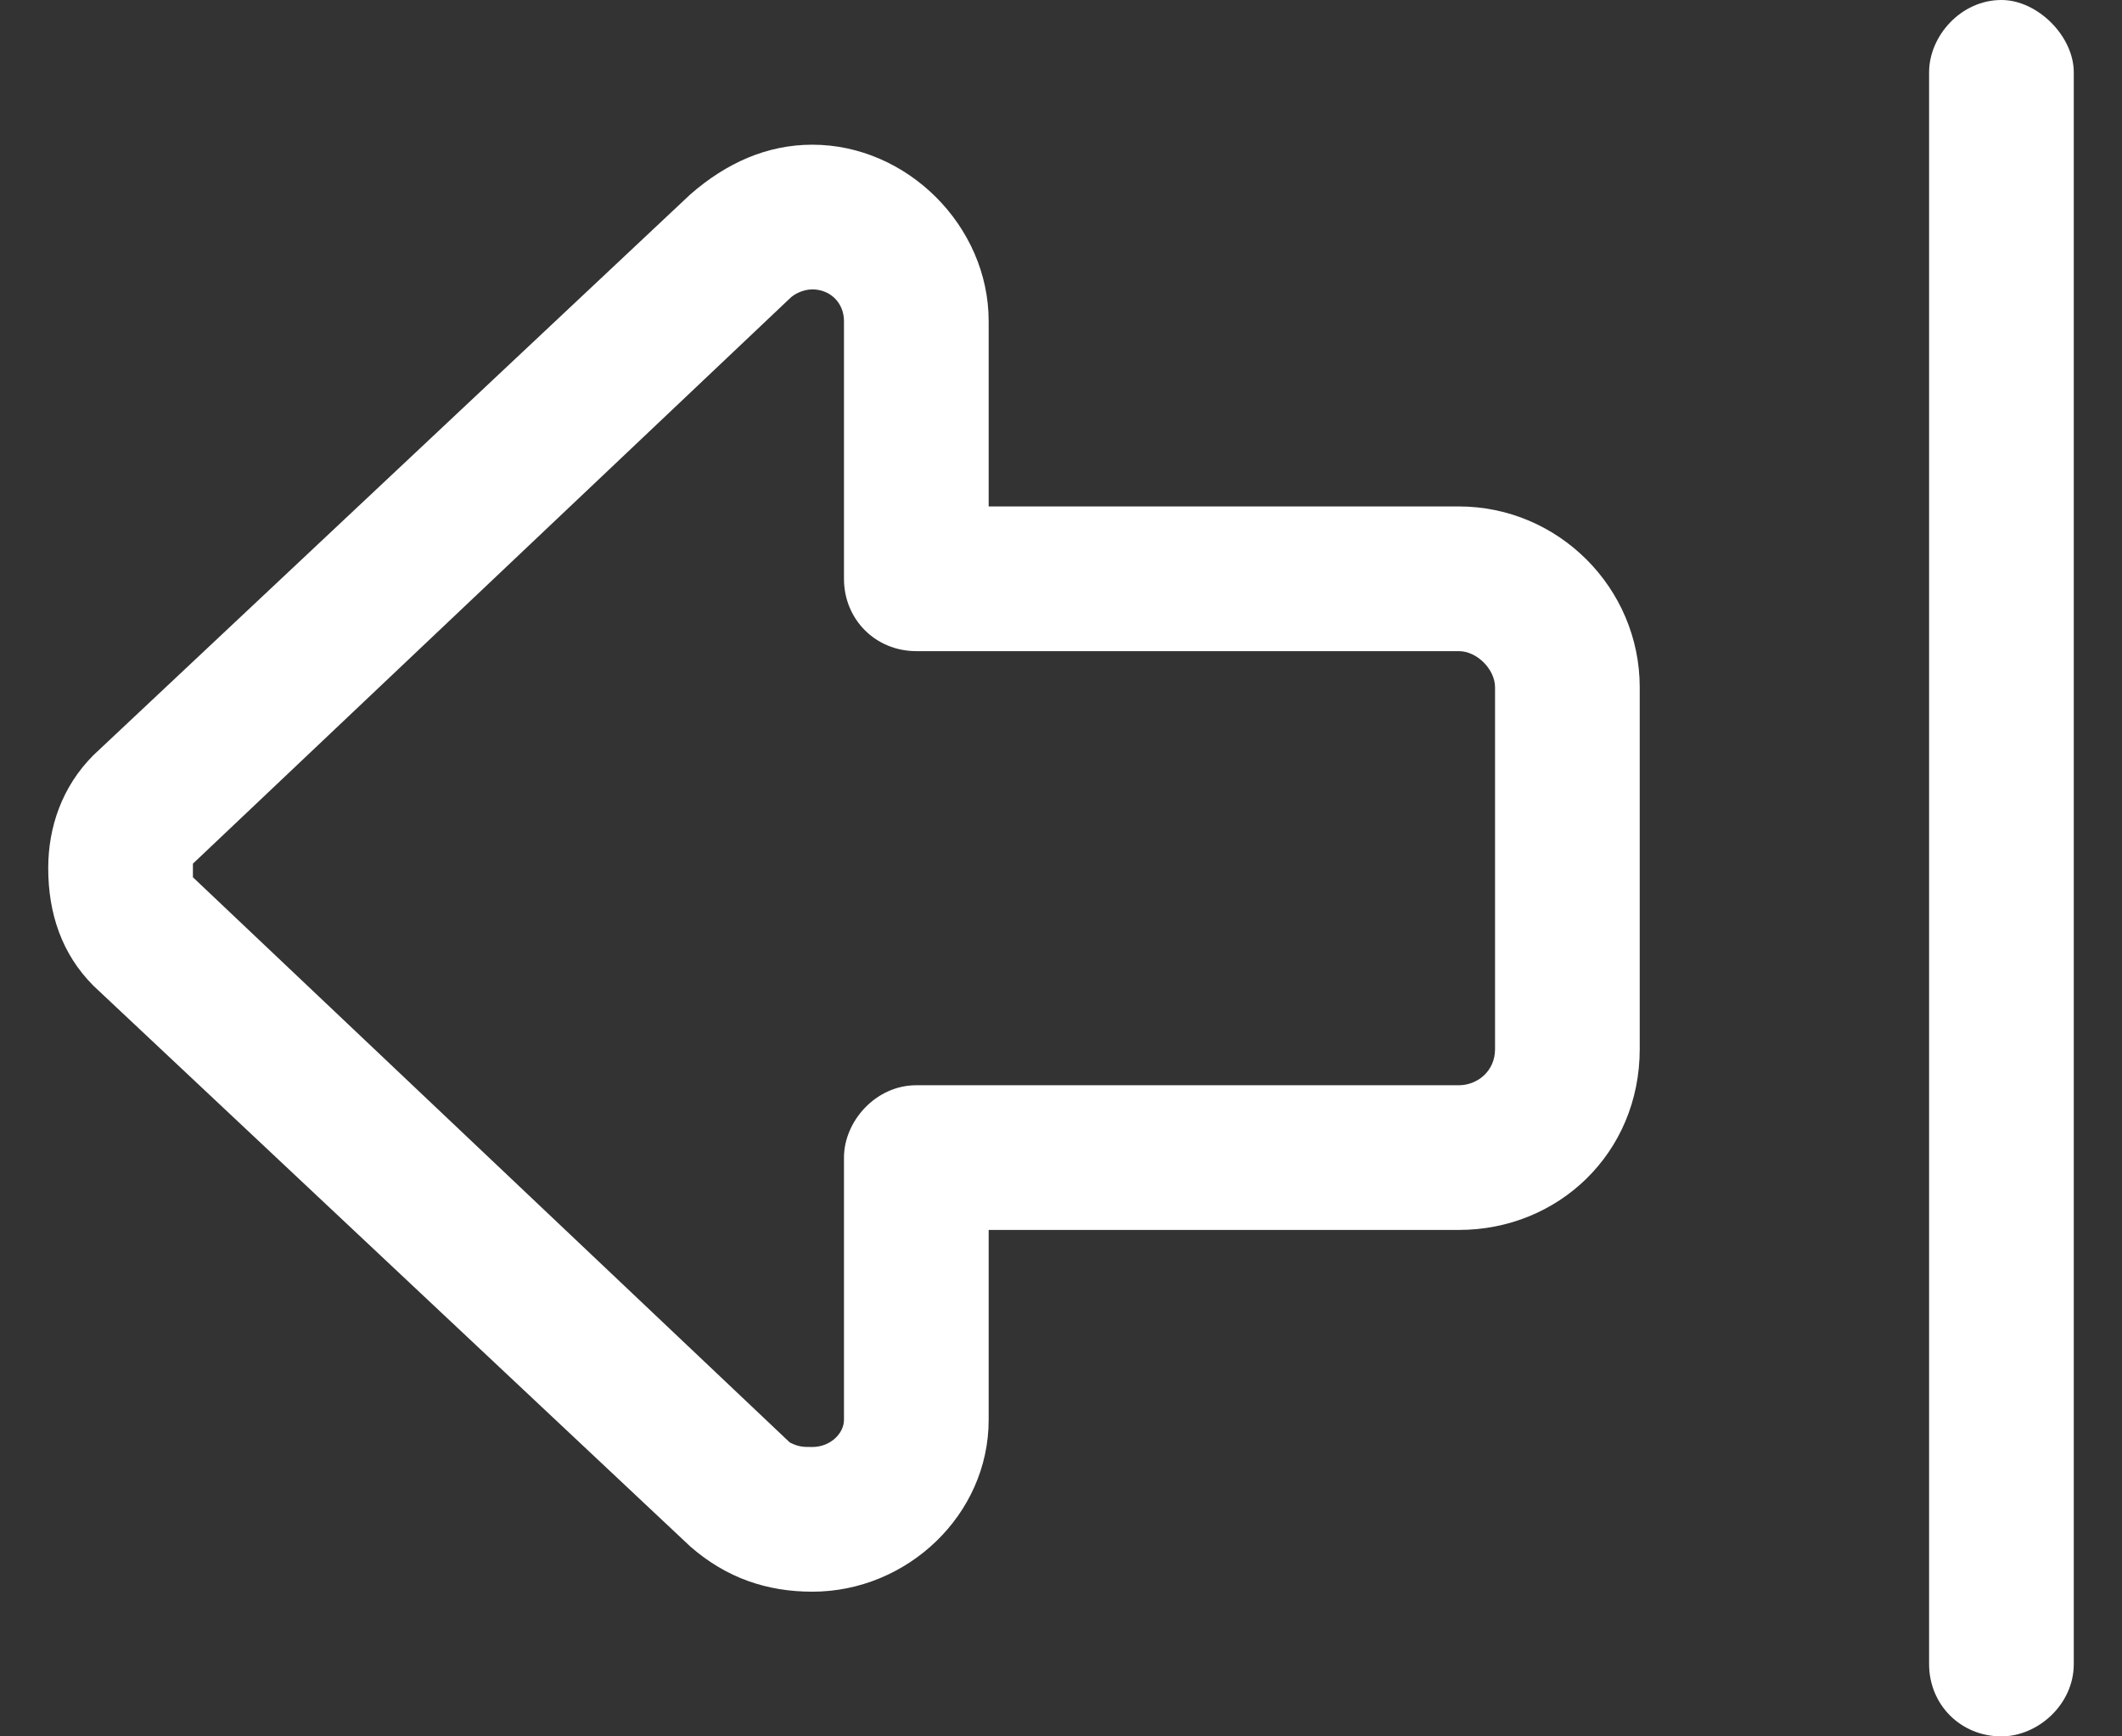 <svg width="22" height="18" viewBox="0 0 22 18" fill="none" xmlns="http://www.w3.org/2000/svg">
<rect x="0" y="0" width="22" height="18" fill="#333333" stroke="none"/>
<path d="M2 9.094L8.188 14.953C8.281 15 8.328 15 8.422 15C8.609 15 8.75 14.859 8.75 14.719V12C8.75 11.625 9.078 11.25 9.5 11.25H15.125C15.312 11.25 15.5 11.109 15.5 10.875V7.125C15.5 6.938 15.312 6.75 15.125 6.75H9.5C9.078 6.75 8.75 6.422 8.75 6V3.328C8.75 3.141 8.609 3 8.422 3C8.328 3 8.234 3.047 8.188 3.094L2 8.953V9C2 9.047 2 9.094 2 9.094ZM0.5 9C0.5 8.578 0.641 8.156 0.969 7.828L7.156 2.016C7.531 1.688 7.953 1.5 8.422 1.5C9.406 1.5 10.25 2.344 10.25 3.328V5.25H15.125C16.156 5.25 17 6.094 17 7.125V10.875C17 11.953 16.156 12.75 15.125 12.75H10.25V14.719C10.25 15.703 9.406 16.5 8.422 16.5C7.953 16.5 7.531 16.359 7.156 16.031L0.969 10.219C0.641 9.891 0.5 9.469 0.5 9ZM21.5 17.25C21.5 17.672 21.125 18 20.75 18C20.328 18 20 17.672 20 17.25V0.75C20 0.375 20.328 0 20.75 0C21.125 0 21.5 0.375 21.5 0.75V17.25Z" fill="white"/>
</svg>
